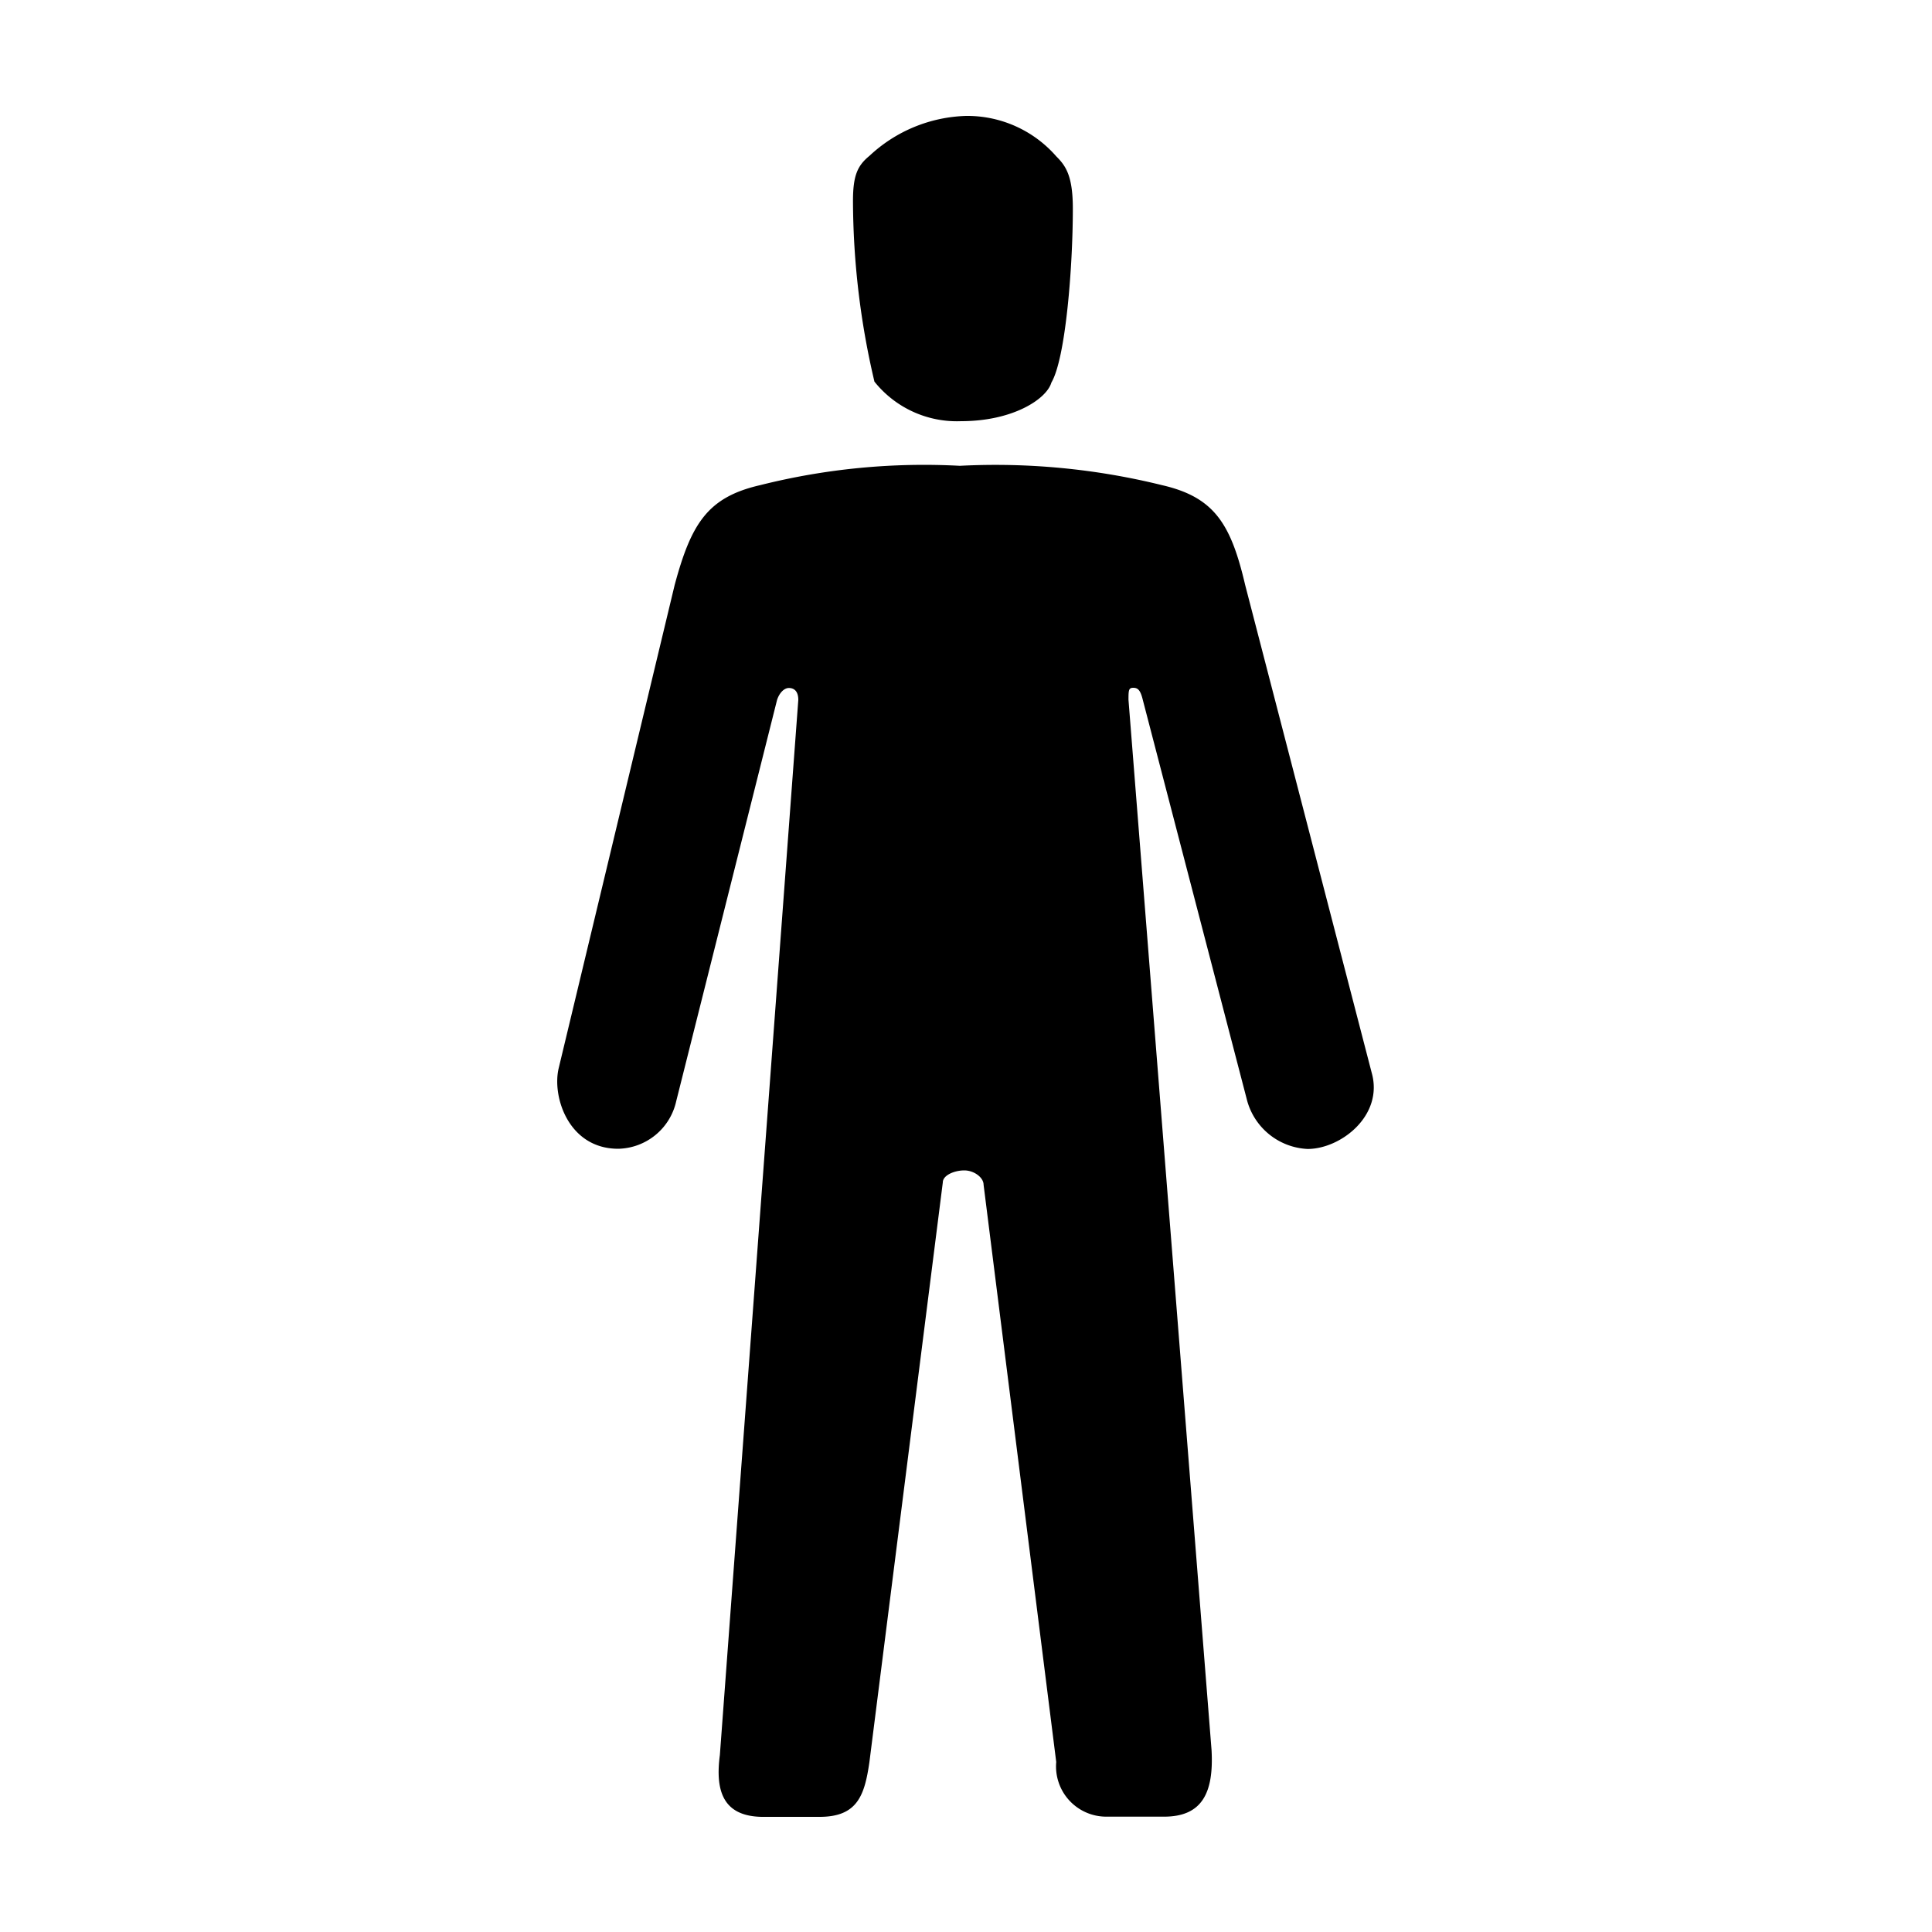 <svg xmlns="http://www.w3.org/2000/svg" viewBox="0 0 100 100"><title>NNN</title><path d="M37.26,90.84l4.06-54.61c0-.49-.25-.62-.49-.62s-.49.25-.61.62L35,57a3.14,3.14,0,0,1-3,2.46c-2.58,0-3.44-2.71-3.08-4.18l6-25c.86-3.2,1.72-4.55,4.43-5.17a34.78,34.78,0,0,1,10.33-1,35.93,35.93,0,0,1,10.46,1c2.71.62,3.57,2,4.31,5.17L71,55.53c.62,2.21-1.6,3.94-3.32,3.94A3.41,3.41,0,0,1,64.56,57L59.15,36.22c-.12-.49-.25-.62-.49-.62s-.25.12-.25.62l4.3,54.37c.12,2.21-.49,3.44-2.46,3.44h-3a2.6,2.6,0,0,1-2.58-2.83L50.91,61.32c0-.37-.49-.74-1-.74s-1.11.25-1.11.62L45,91.21c-.25,1.72-.62,2.83-2.58,2.83h-3C37.5,94,37,92.8,37.26,90.84Zm8-71.09a41.15,41.15,0,0,1-1.11-9.35c0-1.35.25-1.84.86-2.34A7.63,7.63,0,0,1,50,6a6.11,6.11,0,0,1,4.67,2.09c.49.49.86,1,.86,2.71,0,3-.37,7.75-1.11,9-.25.86-2,2-4.67,2A5.46,5.46,0,0,1,45.25,19.74Z"/></svg>